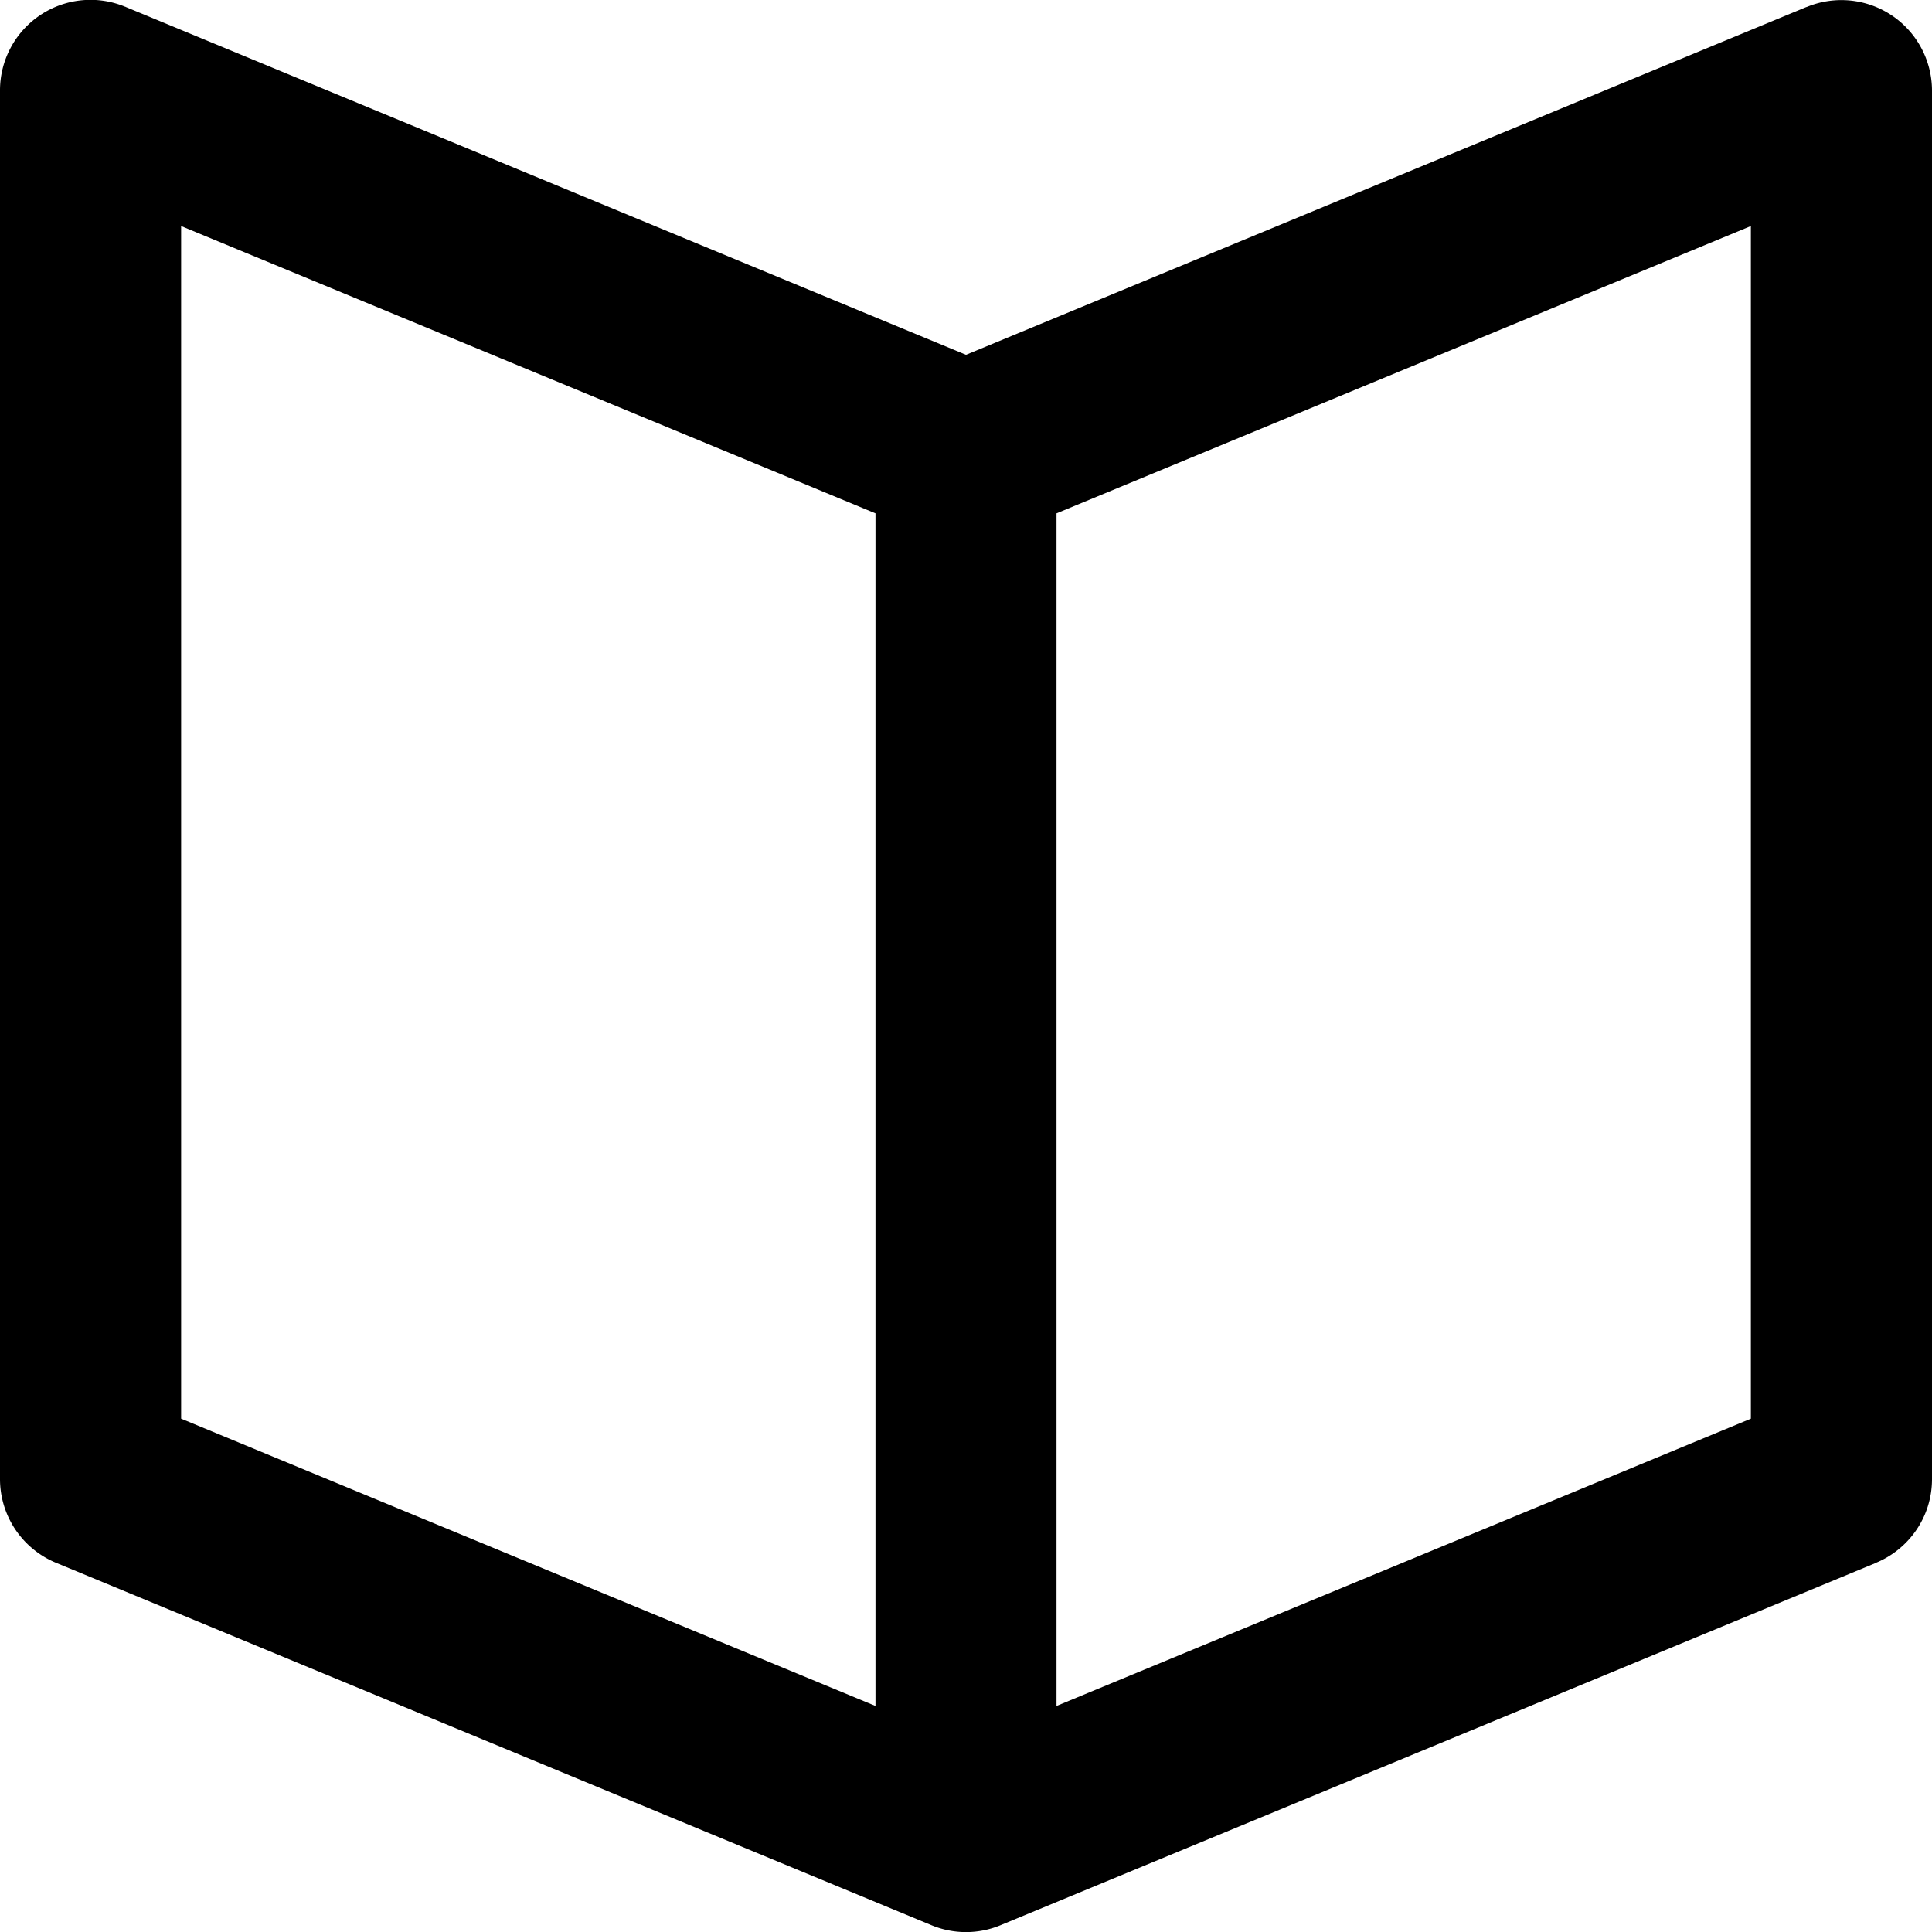 <svg viewBox="0 0 20 20" xmlns="http://www.w3.org/2000/svg"><title>book</title><path d="M19.415 16.181l-9.044 3.743a.934.934 0 0 1-.742 0L.585 16.18A.938.938 0 0 1 0 15.312V.938A.937.937 0 0 1 1.296.07h.002l.008.004L10 3.673 18.694.075l.009-.003h.001A.938.938 0 0 1 20 .936v14.376c0 .393-.242.729-.585.868zM9.063 17.66V5.314L1.875 2.34v12.346l7.188 2.974zm9.062-15.32l-7.188 2.974V17.66l7.188-2.974V2.34z"/></svg>